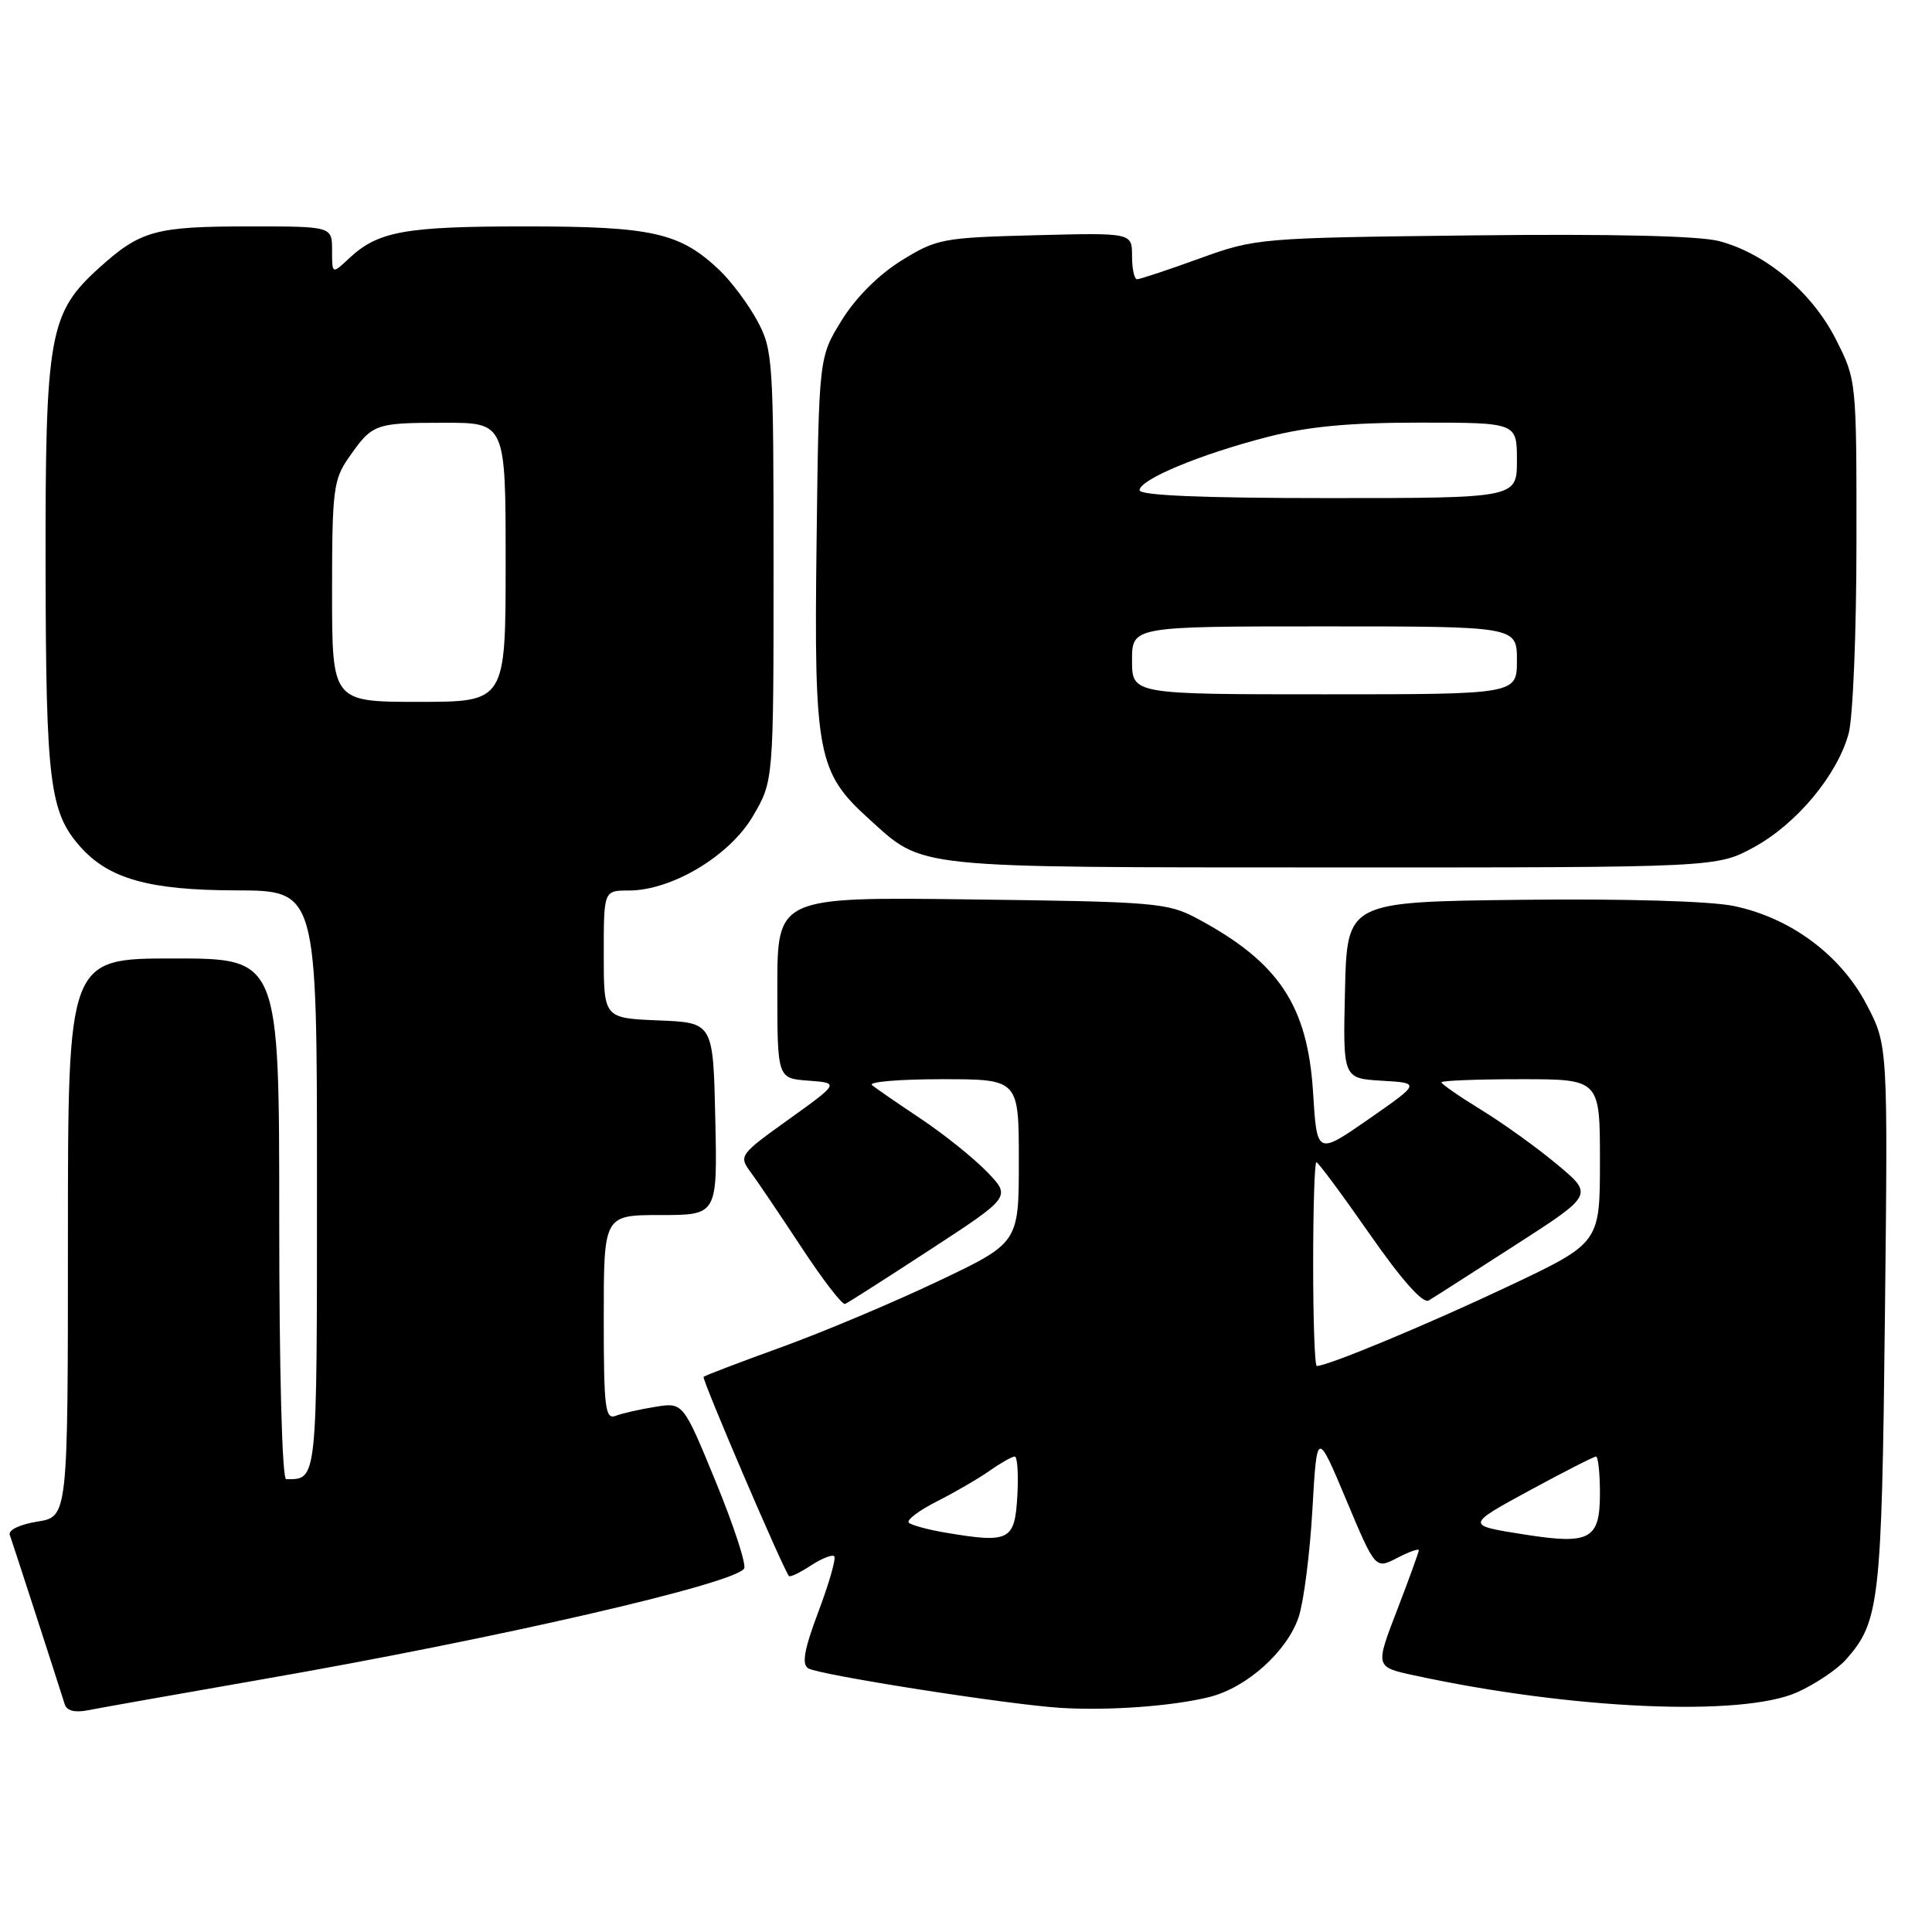 <?xml version="1.0" encoding="UTF-8" standalone="no"?>
<!DOCTYPE svg PUBLIC "-//W3C//DTD SVG 1.1//EN" "http://www.w3.org/Graphics/SVG/1.1/DTD/svg11.dtd" >
<svg xmlns="http://www.w3.org/2000/svg" xmlns:xlink="http://www.w3.org/1999/xlink" version="1.1" viewBox="0 0 256 256">
 <g >
 <path fill="currentColor"
d=" M 34.81 222.51 C 65.81 217.12 97.35 209.86 98.60 207.84 C 98.92 207.32 97.23 202.16 94.85 196.36 C 90.52 185.82 90.52 185.82 86.85 186.41 C 84.83 186.73 82.46 187.27 81.59 187.60 C 80.19 188.14 80.00 186.62 80.00 174.61 C 80.00 161.00 80.00 161.00 87.53 161.00 C 95.06 161.00 95.06 161.00 94.78 148.25 C 94.50 135.50 94.50 135.50 87.25 135.21 C 80.00 134.91 80.00 134.91 80.00 126.46 C 80.00 118.00 80.00 118.00 83.30 118.00 C 89.01 118.00 96.67 113.42 99.76 108.15 C 102.50 103.50 102.50 103.50 102.50 75.00 C 102.50 47.70 102.41 46.33 100.34 42.50 C 99.15 40.30 96.90 37.29 95.34 35.80 C 90.09 30.82 86.47 30.00 69.60 30.00 C 53.62 30.00 50.09 30.64 46.25 34.24 C 44.00 36.35 44.00 36.35 44.00 33.17 C 44.00 30.00 44.00 30.00 33.07 30.00 C 20.58 30.00 18.62 30.54 13.13 35.50 C 6.50 41.49 5.99 44.34 6.04 75.43 C 6.09 103.68 6.58 107.63 10.65 112.21 C 14.44 116.46 19.77 117.95 31.25 117.98 C 42.00 118.00 42.00 118.00 42.00 156.39 C 42.00 196.70 42.07 196.00 37.92 196.00 C 37.38 196.00 37.00 181.78 37.00 161.50 C 37.00 127.00 37.00 127.00 23.00 127.00 C 9.00 127.00 9.00 127.00 9.00 163.99 C 9.00 200.98 9.00 200.98 4.95 201.62 C 2.60 202.00 1.06 202.74 1.30 203.39 C 1.63 204.30 7.09 221.13 8.58 225.83 C 8.85 226.70 9.94 226.97 11.75 226.60 C 13.26 226.30 23.64 224.46 34.81 222.51 Z  M 160.26 224.86 C 165.22 223.62 170.58 218.80 172.09 214.23 C 172.76 212.20 173.57 205.81 173.90 200.03 C 174.50 189.50 174.50 189.50 178.37 198.71 C 182.24 207.93 182.24 207.93 185.12 206.44 C 186.70 205.62 188.00 205.16 188.00 205.41 C 188.00 205.66 186.70 209.25 185.11 213.38 C 182.22 220.88 182.22 220.88 187.36 221.99 C 208.26 226.52 230.84 227.51 238.15 224.23 C 240.54 223.15 243.45 221.20 244.61 219.89 C 249.05 214.87 249.34 212.32 249.76 174.50 C 250.16 138.50 250.16 138.50 247.33 133.10 C 243.89 126.53 237.25 121.61 229.74 120.05 C 226.59 119.40 215.31 119.07 201.50 119.23 C 178.50 119.50 178.50 119.50 178.22 131.20 C 177.94 142.89 177.94 142.89 183.08 143.20 C 188.23 143.50 188.23 143.50 181.37 148.28 C 174.50 153.05 174.50 153.05 173.99 144.78 C 173.27 133.22 169.46 127.50 158.62 121.70 C 154.73 119.62 153.04 119.48 128.75 119.18 C 103.00 118.85 103.00 118.85 103.00 130.87 C 103.00 142.89 103.00 142.89 107.11 143.19 C 111.22 143.50 111.22 143.50 104.53 148.31 C 97.99 152.99 97.87 153.16 99.46 155.31 C 100.35 156.51 103.38 161.00 106.20 165.28 C 109.01 169.56 111.61 172.94 111.98 172.78 C 112.35 172.63 117.45 169.37 123.32 165.54 C 133.98 158.58 133.98 158.58 130.76 155.25 C 128.98 153.42 125.05 150.27 122.01 148.24 C 118.98 146.22 116.07 144.22 115.55 143.78 C 115.03 143.35 119.19 143.00 124.80 143.00 C 135.00 143.00 135.00 143.00 135.00 153.84 C 135.00 164.69 135.00 164.69 124.21 169.81 C 118.28 172.63 108.95 176.55 103.48 178.53 C 98.01 180.51 93.39 182.27 93.23 182.44 C 92.96 182.71 103.78 207.95 104.54 208.83 C 104.70 209.01 106.00 208.39 107.44 207.44 C 108.88 206.50 110.28 205.95 110.54 206.21 C 110.81 206.48 109.87 209.76 108.46 213.51 C 106.56 218.55 106.21 220.51 107.09 221.06 C 108.53 221.94 133.44 225.85 140.50 226.30 C 146.83 226.70 155.40 226.08 160.26 224.86 Z  M 232.46 112.23 C 238.09 109.13 243.43 102.72 244.95 97.22 C 245.52 95.18 245.99 83.79 245.99 71.93 C 246.00 50.37 246.00 50.35 243.25 44.94 C 240.11 38.75 234.03 33.62 227.85 31.96 C 225.20 31.25 213.78 30.98 195.14 31.19 C 166.82 31.52 166.42 31.55 158.92 34.26 C 154.76 35.77 151.05 37.00 150.67 37.00 C 150.30 37.00 150.00 35.61 150.00 33.92 C 150.00 30.84 150.00 30.84 137.17 31.17 C 124.90 31.49 124.12 31.63 119.44 34.53 C 116.42 36.40 113.40 39.42 111.53 42.44 C 108.50 47.34 108.50 47.34 108.20 71.89 C 107.85 99.95 108.31 102.33 115.16 108.53 C 122.49 115.14 120.35 114.92 176.50 114.94 C 227.50 114.95 227.50 114.95 232.46 112.23 Z  M 44.00 78.40 C 44.00 64.98 44.18 63.55 46.20 60.65 C 49.35 56.14 49.64 56.03 58.75 56.02 C 67.00 56.00 67.00 56.00 67.00 74.50 C 67.00 93.00 67.00 93.00 55.50 93.00 C 44.00 93.00 44.00 93.00 44.00 78.40 Z  M 125.27 203.08 C 122.94 202.69 120.76 202.09 120.42 201.76 C 120.08 201.42 121.76 200.15 124.15 198.94 C 126.54 197.73 129.69 195.90 131.15 194.87 C 132.61 193.84 134.10 193.00 134.46 193.00 C 134.81 193.00 134.97 195.36 134.80 198.25 C 134.46 204.15 133.76 204.51 125.27 203.08 Z  M 202.00 203.33 C 194.18 202.10 194.17 202.12 202.79 197.43 C 207.28 195.00 211.19 193.00 211.48 193.00 C 211.76 193.00 212.00 195.20 212.00 197.89 C 212.00 203.99 210.69 204.70 202.00 203.33 Z  M 174.00 167.50 C 174.00 160.07 174.19 154.00 174.43 154.00 C 174.66 154.00 177.84 158.28 181.49 163.52 C 185.76 169.65 188.55 172.78 189.31 172.32 C 189.97 171.93 195.15 168.61 200.82 164.96 C 211.15 158.31 211.15 158.31 206.32 154.29 C 203.67 152.07 199.14 148.82 196.25 147.05 C 193.36 145.28 191.00 143.64 191.00 143.41 C 191.00 143.19 195.72 143.00 201.50 143.00 C 212.00 143.00 212.00 143.00 212.00 153.85 C 212.00 164.70 212.00 164.70 199.82 170.46 C 189.23 175.47 175.94 181.00 174.48 181.00 C 174.21 181.00 174.00 174.93 174.00 167.50 Z  M 150.00 87.50 C 150.00 83.00 150.00 83.00 175.50 83.00 C 201.00 83.00 201.00 83.00 201.00 87.50 C 201.00 92.00 201.00 92.00 175.50 92.00 C 150.00 92.00 150.00 92.00 150.00 87.50 Z  M 151.00 64.96 C 151.00 63.54 158.99 60.21 167.91 57.91 C 173.33 56.51 178.77 56.00 188.16 56.00 C 201.00 56.00 201.00 56.00 201.00 61.00 C 201.00 66.00 201.00 66.00 176.00 66.00 C 159.43 66.00 151.00 65.65 151.00 64.96 Z "/>
</g>
</svg>